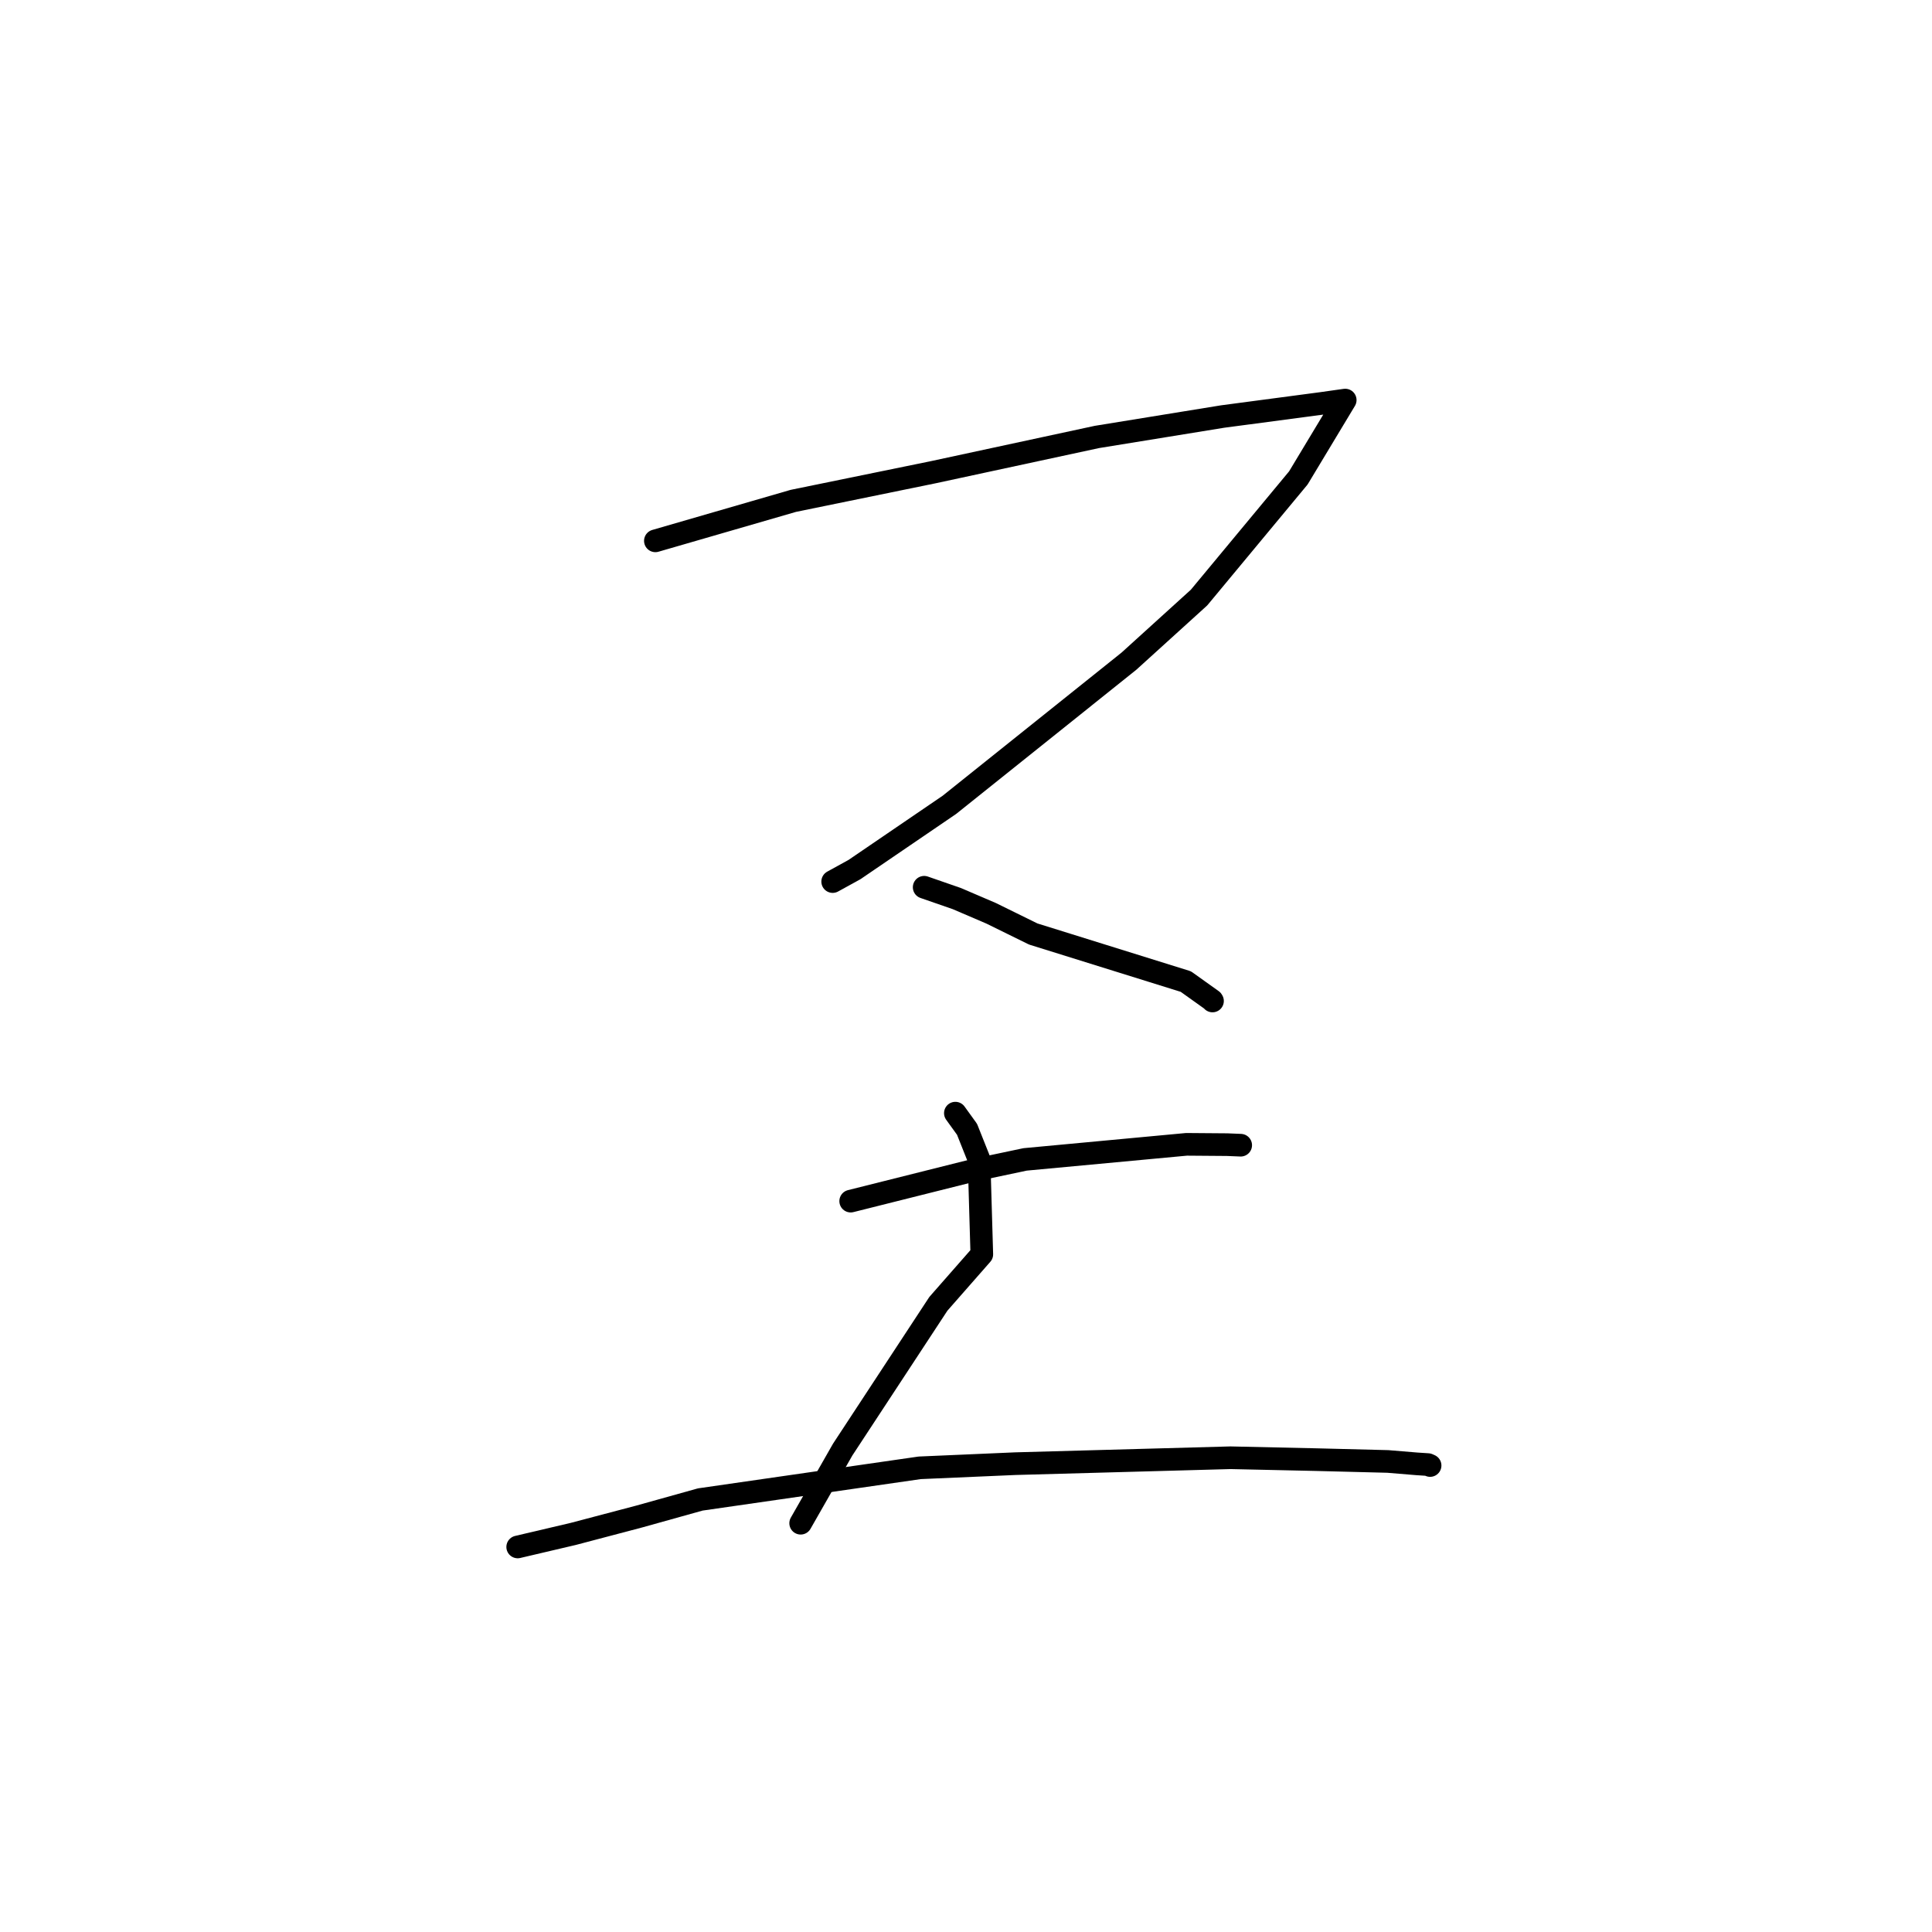 <?xml version="1.0" standalone="no"?>
    <svg width="256" height="256" xmlns="http://www.w3.org/2000/svg" version="1.1">
    <polyline stroke="black" stroke-width="3" stroke-linecap="round" fill="transparent" stroke-linejoin="round" points="86.841 71.664 105.128 66.366 123.668 62.57 145.344 57.899 162.014 55.191 175.116 53.454 177.936 53.055 178.246 53.011 178.248 53.011 178.249 53.011 178.249 53.011 172.038 63.327 158.877 79.184 149.586 87.612 125.814 106.636 113.22 115.225 110.334 116.812 " />
        <polyline stroke="black" stroke-width="3" stroke-linecap="round" fill="transparent" stroke-linejoin="round" points="122.457 117.566 126.788 119.069 131.333 121.018 136.905 123.758 157.128 130.063 160.613 132.551 160.663 132.635 " />
        <polyline stroke="black" stroke-width="3" stroke-linecap="round" fill="transparent" stroke-linejoin="round" points="112.721 159.155 129.054 155.058 135.829 153.627 157.222 151.63 162.61 151.672 164.382 151.745 164.398 151.746 164.399 151.746 164.399 151.746 " />
        <polyline stroke="black" stroke-width="3" stroke-linecap="round" fill="transparent" stroke-linejoin="round" points="126.591 147.497 128.138 149.64 129.727 153.632 130.095 166.205 124.341 172.761 111.659 192.08 106.598 200.948 106.092 201.835 " />
        <polyline stroke="black" stroke-width="3" stroke-linecap="round" fill="transparent" stroke-linejoin="round" points="68.597 204.979 75.943 203.256 84.7 200.947 92.79 198.688 121.866 194.494 134.543 193.943 163.041 193.159 174.517 193.412 183.89 193.65 187.732 193.968 189.217 194.065 189.491 194.187 189.495 194.189 " />
        </svg>